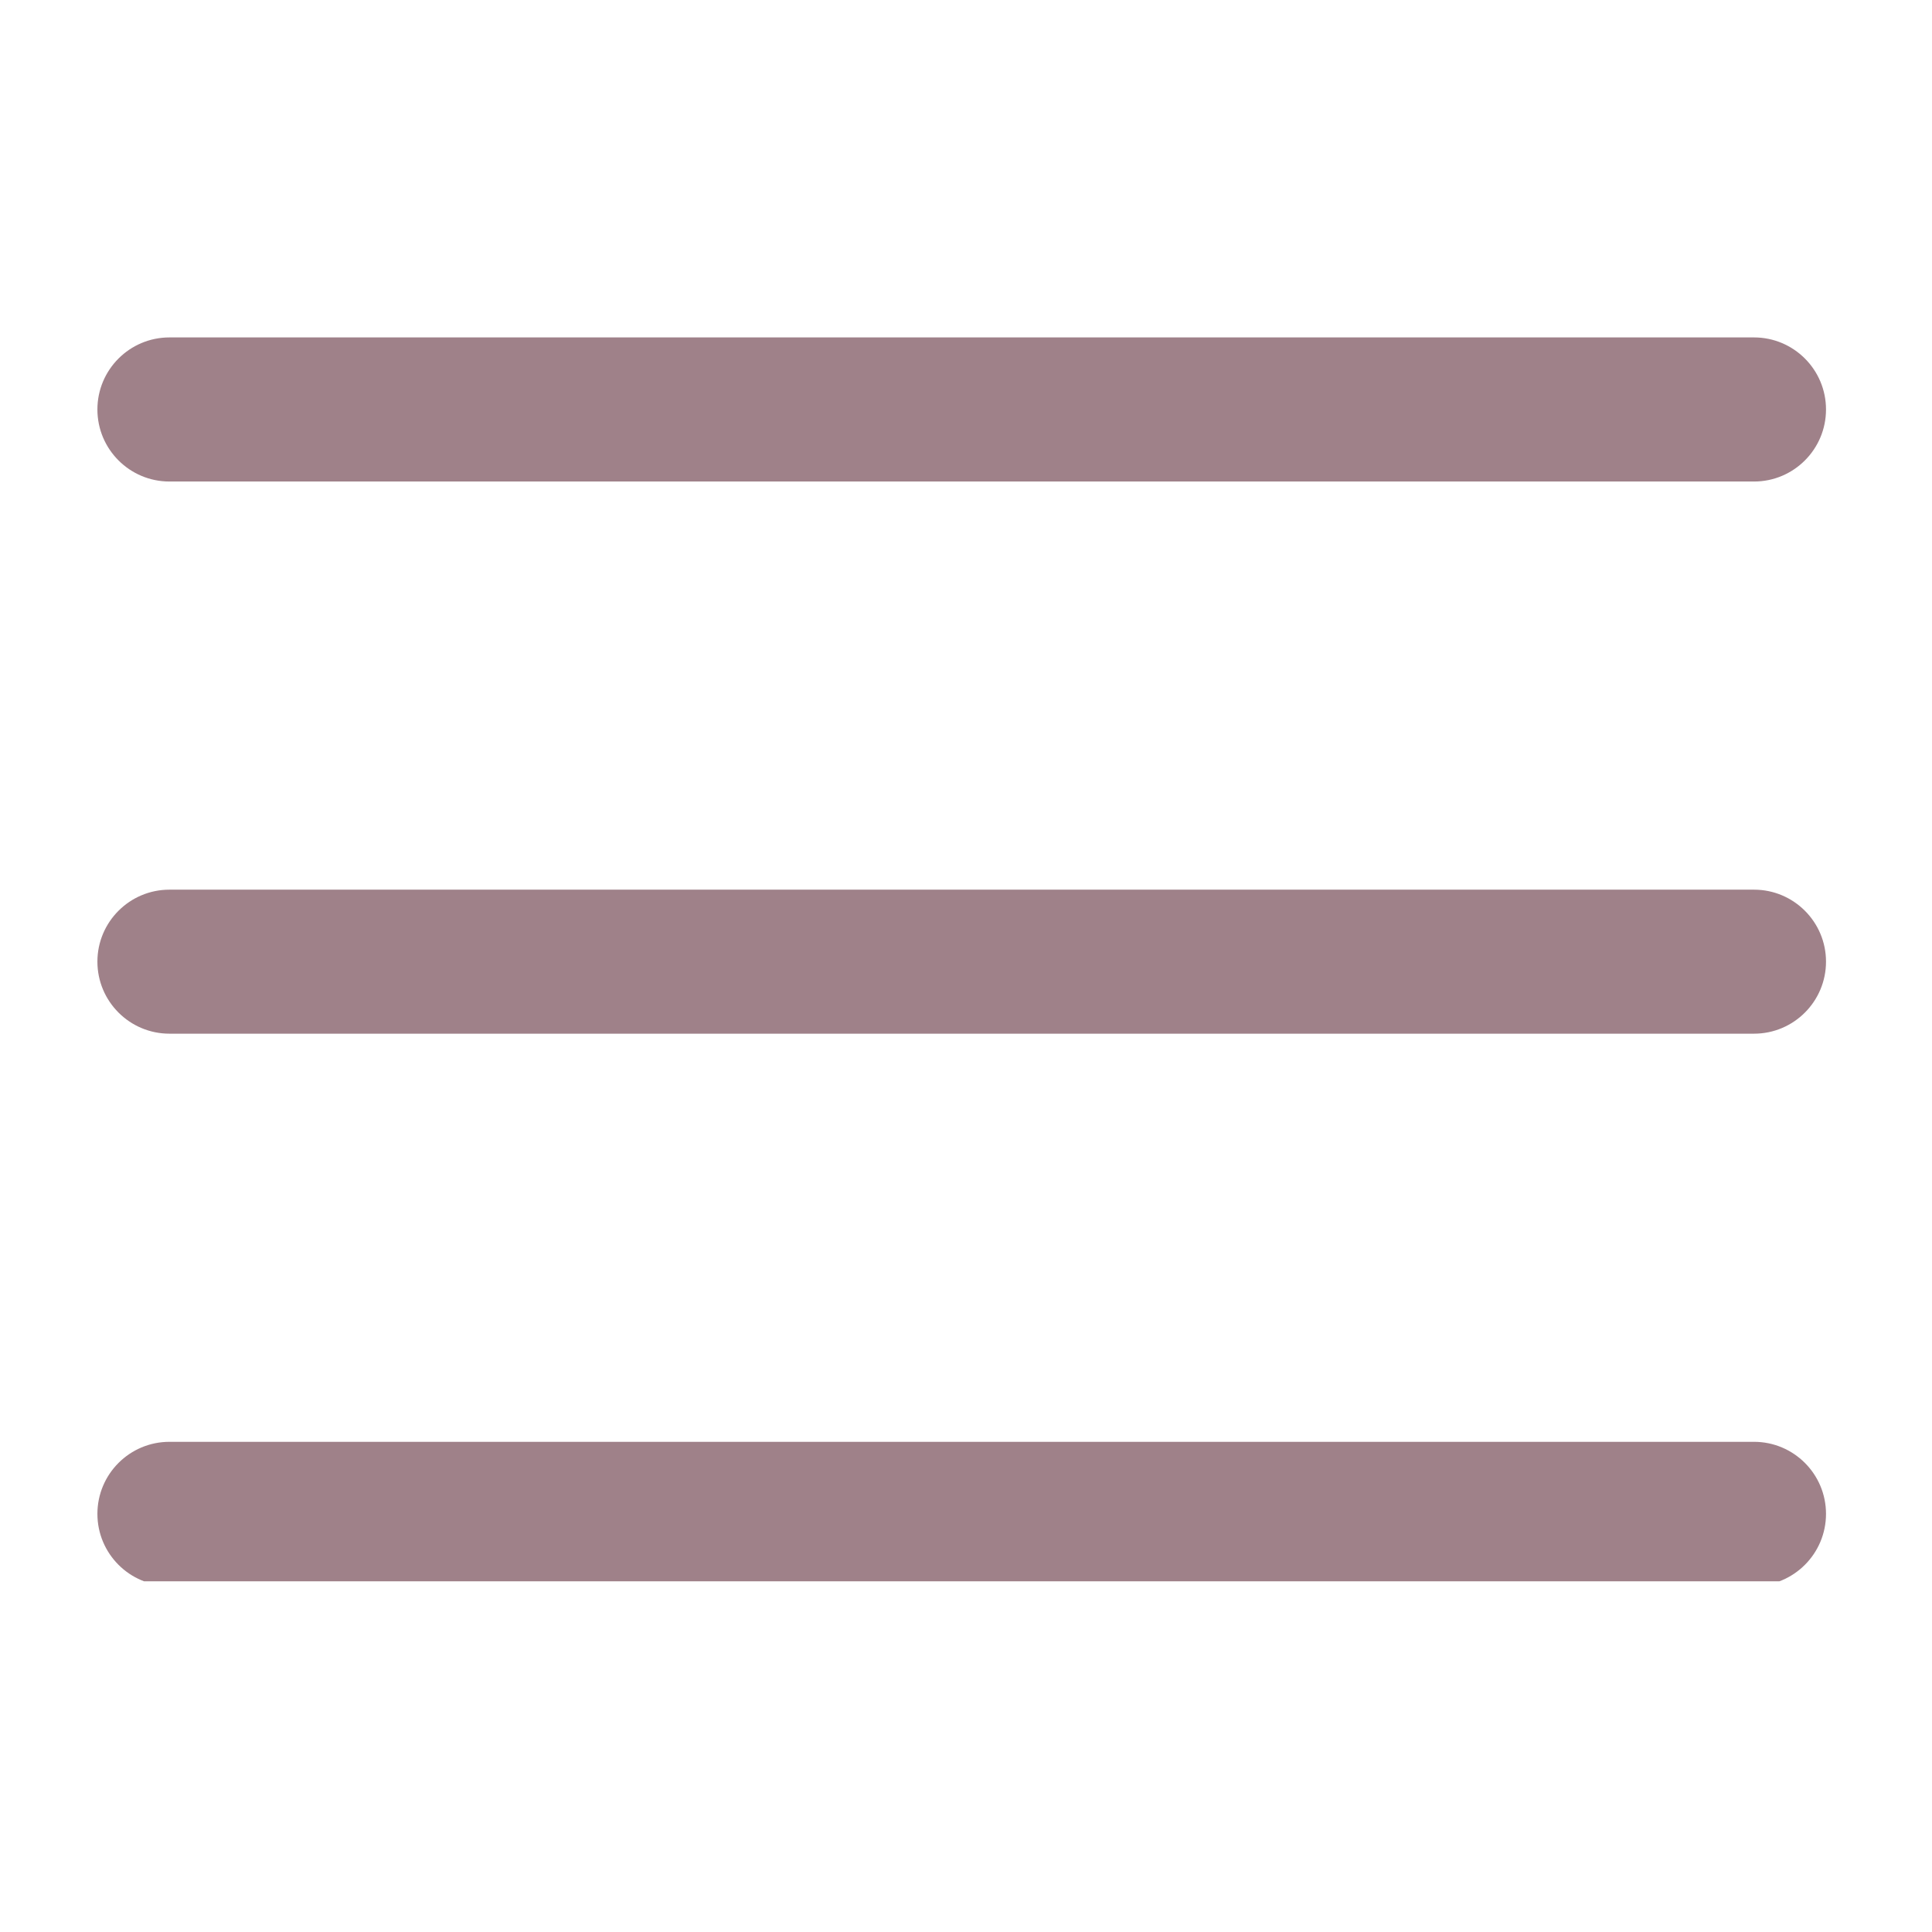 <svg xmlns="http://www.w3.org/2000/svg" xmlns:xlink="http://www.w3.org/1999/xlink" width="150" zoomAndPan="magnify" viewBox="0 0 112.5 112.5" height="150" preserveAspectRatio="xMidYMid meet" version="1.0"><defs><clipPath id="9a2303751e"><path d="M 5.602 51 L 106.402 51 L 106.402 61 L 5.602 61 Z M 5.602 51 " clip-rule="nonzero"/></clipPath><clipPath id="901706fdf0"><path d="M 5.602 19.648 L 106.402 19.648 L 106.402 29 L 5.602 29 Z M 5.602 19.648 " clip-rule="nonzero"/></clipPath><clipPath id="92f5c9b4ef"><path d="M 5.602 83 L 106.402 83 L 106.402 92.078 L 5.602 92.078 Z M 5.602 83 " clip-rule="nonzero"/></clipPath></defs><g clip-path="url(#9a2303751e)"><path fill="#9f8189" d="M 102.137 60.191 L 9.867 60.191 C 7.551 60.191 5.672 58.312 5.672 55.996 C 5.672 53.684 7.551 51.805 9.867 51.805 L 102.137 51.805 C 104.449 51.805 106.328 53.684 106.328 55.996 C 106.328 58.312 104.449 60.191 102.137 60.191 Z M 102.137 60.191 " fill-opacity="1" fill-rule="nonzero"/></g><g clip-path="url(#901706fdf0)"><path fill="#9f8189" d="M 102.137 28.039 L 9.867 28.039 C 7.551 28.039 5.672 26.16 5.672 23.844 C 5.672 21.527 7.551 19.648 9.867 19.648 L 102.137 19.648 C 104.449 19.648 106.328 21.527 106.328 23.844 C 106.328 26.16 104.449 28.039 102.137 28.039 Z M 102.137 28.039 " fill-opacity="1" fill-rule="nonzero"/></g><g clip-path="url(#92f5c9b4ef)"><path fill="#9f8189" d="M 102.137 92.348 L 9.867 92.348 C 7.551 92.348 5.672 90.469 5.672 88.152 C 5.672 85.836 7.551 83.957 9.867 83.957 L 102.137 83.957 C 104.449 83.957 106.328 85.836 106.328 88.152 C 106.328 90.469 104.449 92.348 102.137 92.348 Z M 102.137 92.348 " fill-opacity="1" fill-rule="nonzero"/></g></svg>